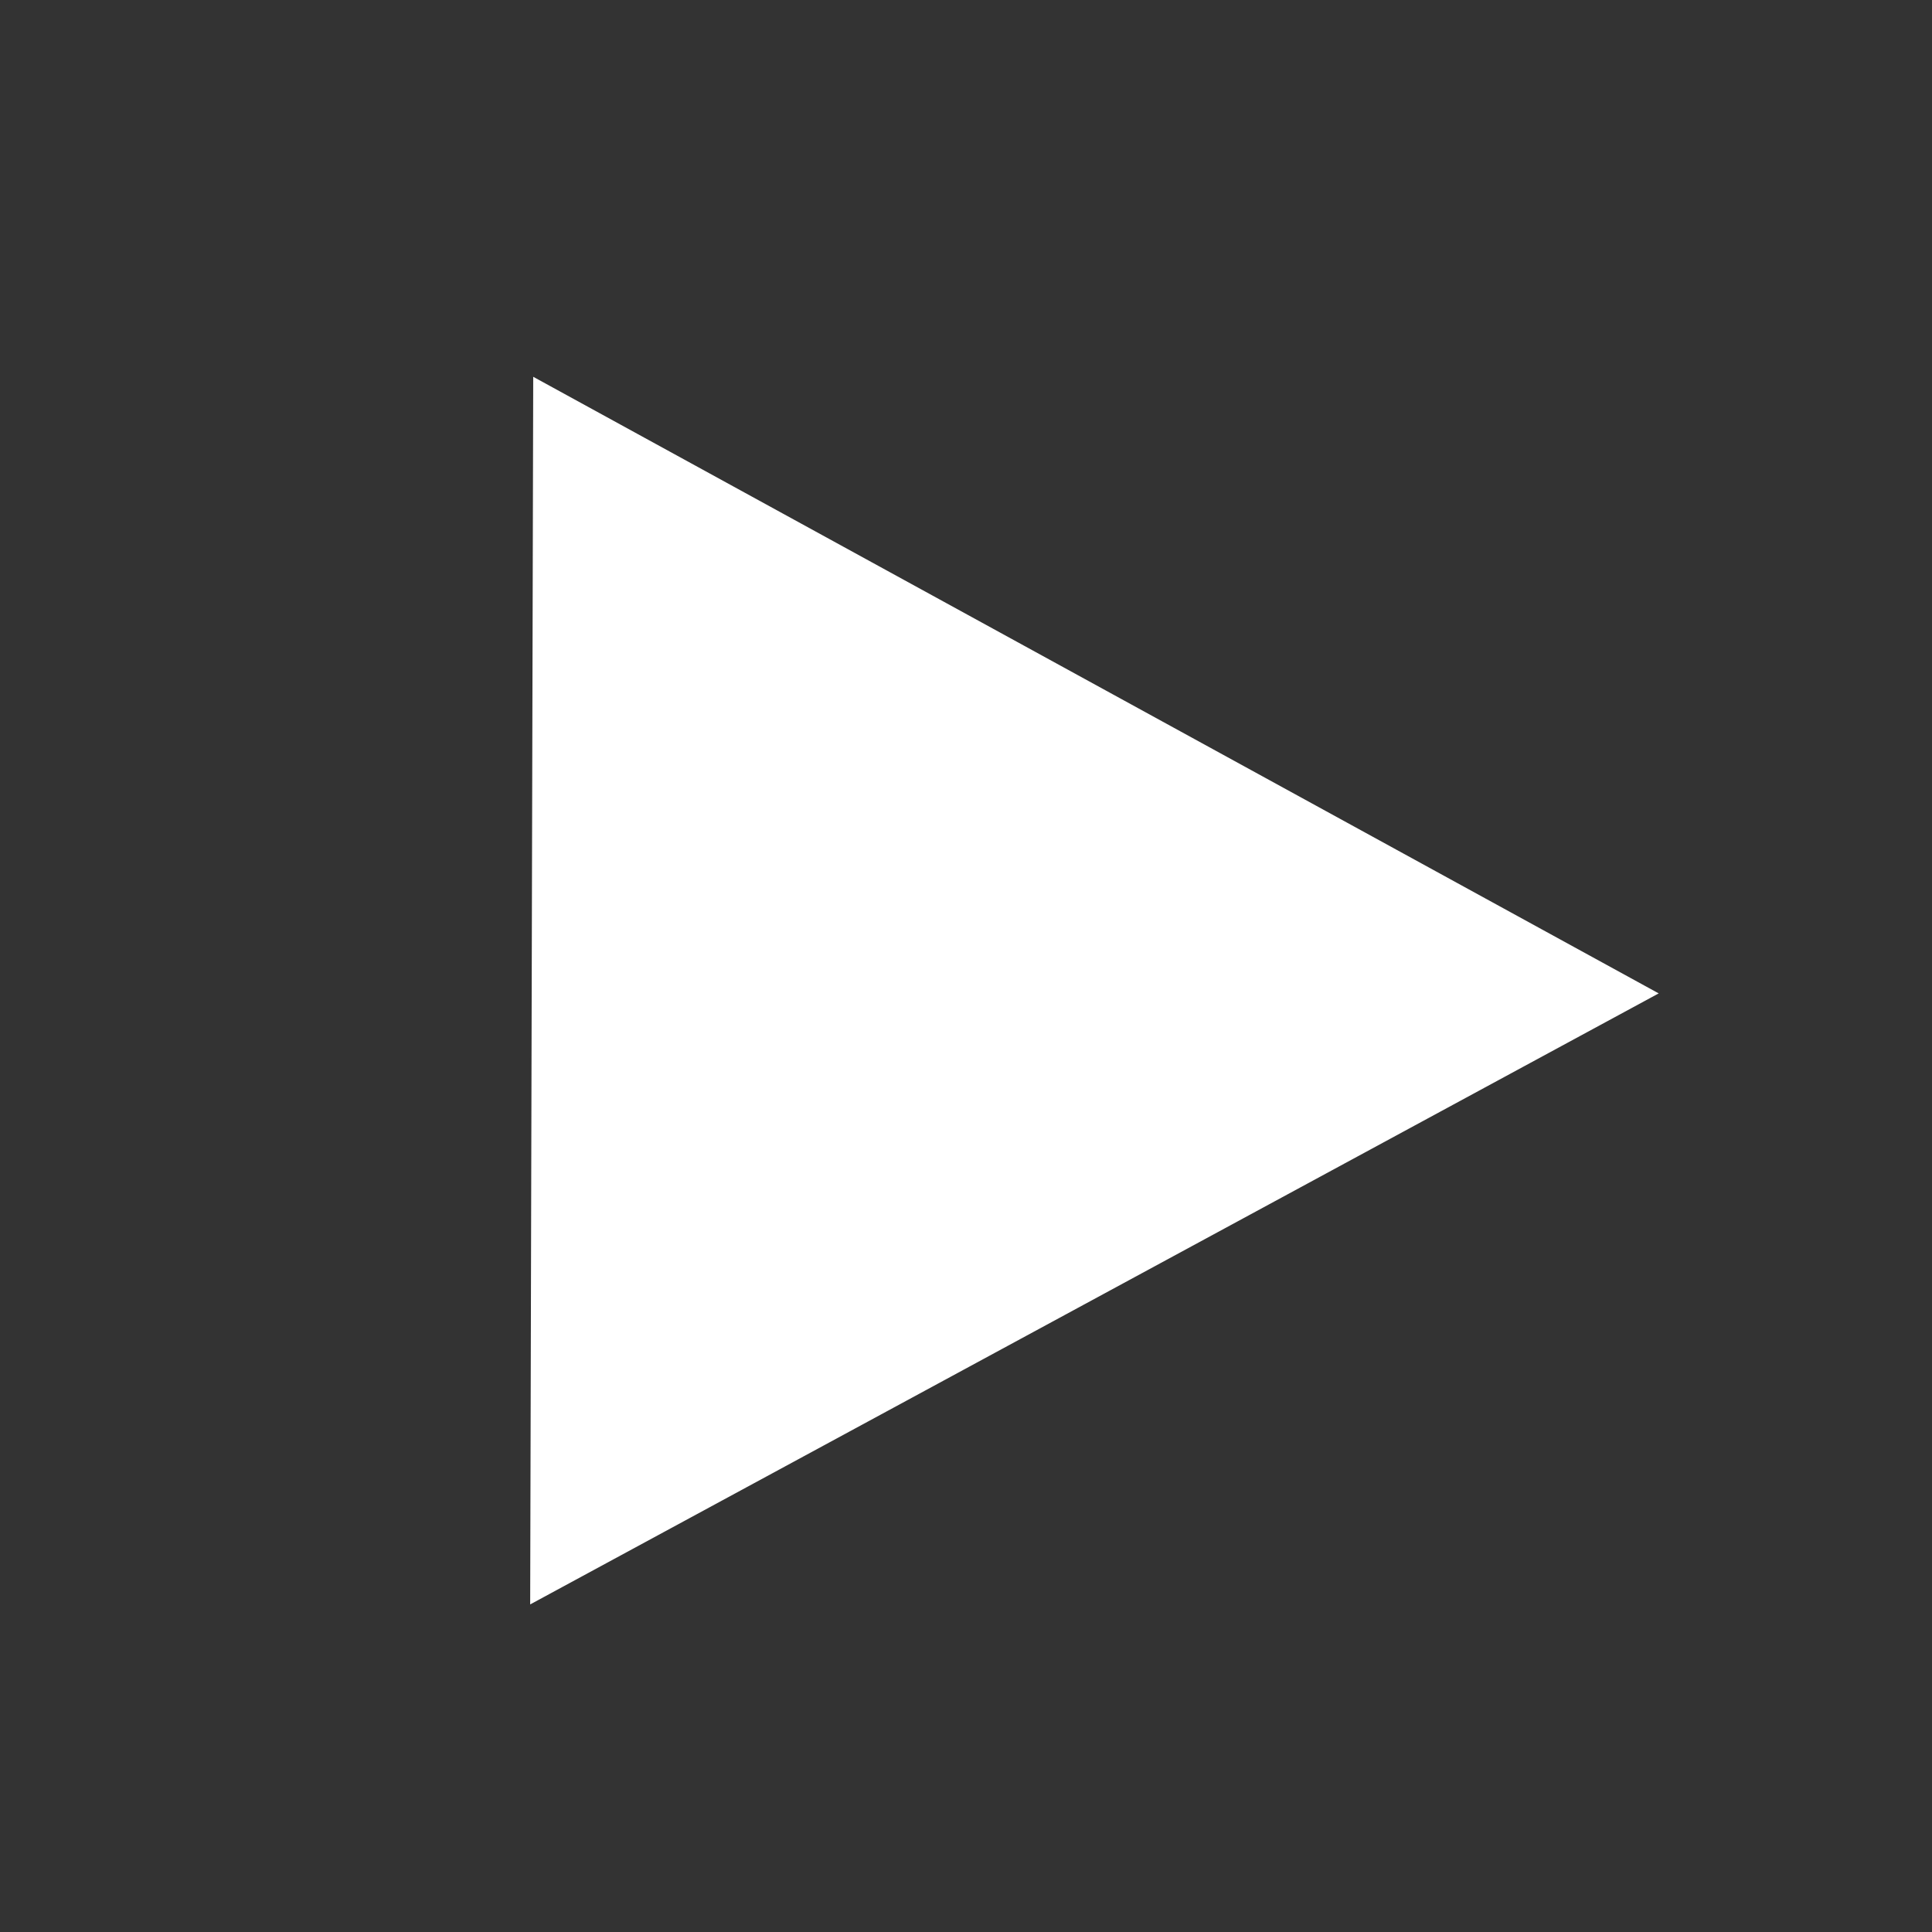 <svg width="24" height="24" xmlns="http://www.w3.org/2000/svg" fill="none">

 <rect width="100%" height="100%" fill="#333333" stroke="none"/>

 <g>
  <title>Layer 1</title>
  <line id="svg_2" y2="18.775" x2="10.625" y1="4.65" x1="4.5" fill="none"/>
  <line id="svg_5" y2="18.775" x2="19.875" y1="4.65" x1="13.75" fill="none"/>
  <path transform="rotate(90.142 13.605 12.323)" id="svg_8" d="m5.98,19.323l7.625,-14l7.625,14l-15.25,0z" fill="#ffffff"/>
 </g>
</svg>